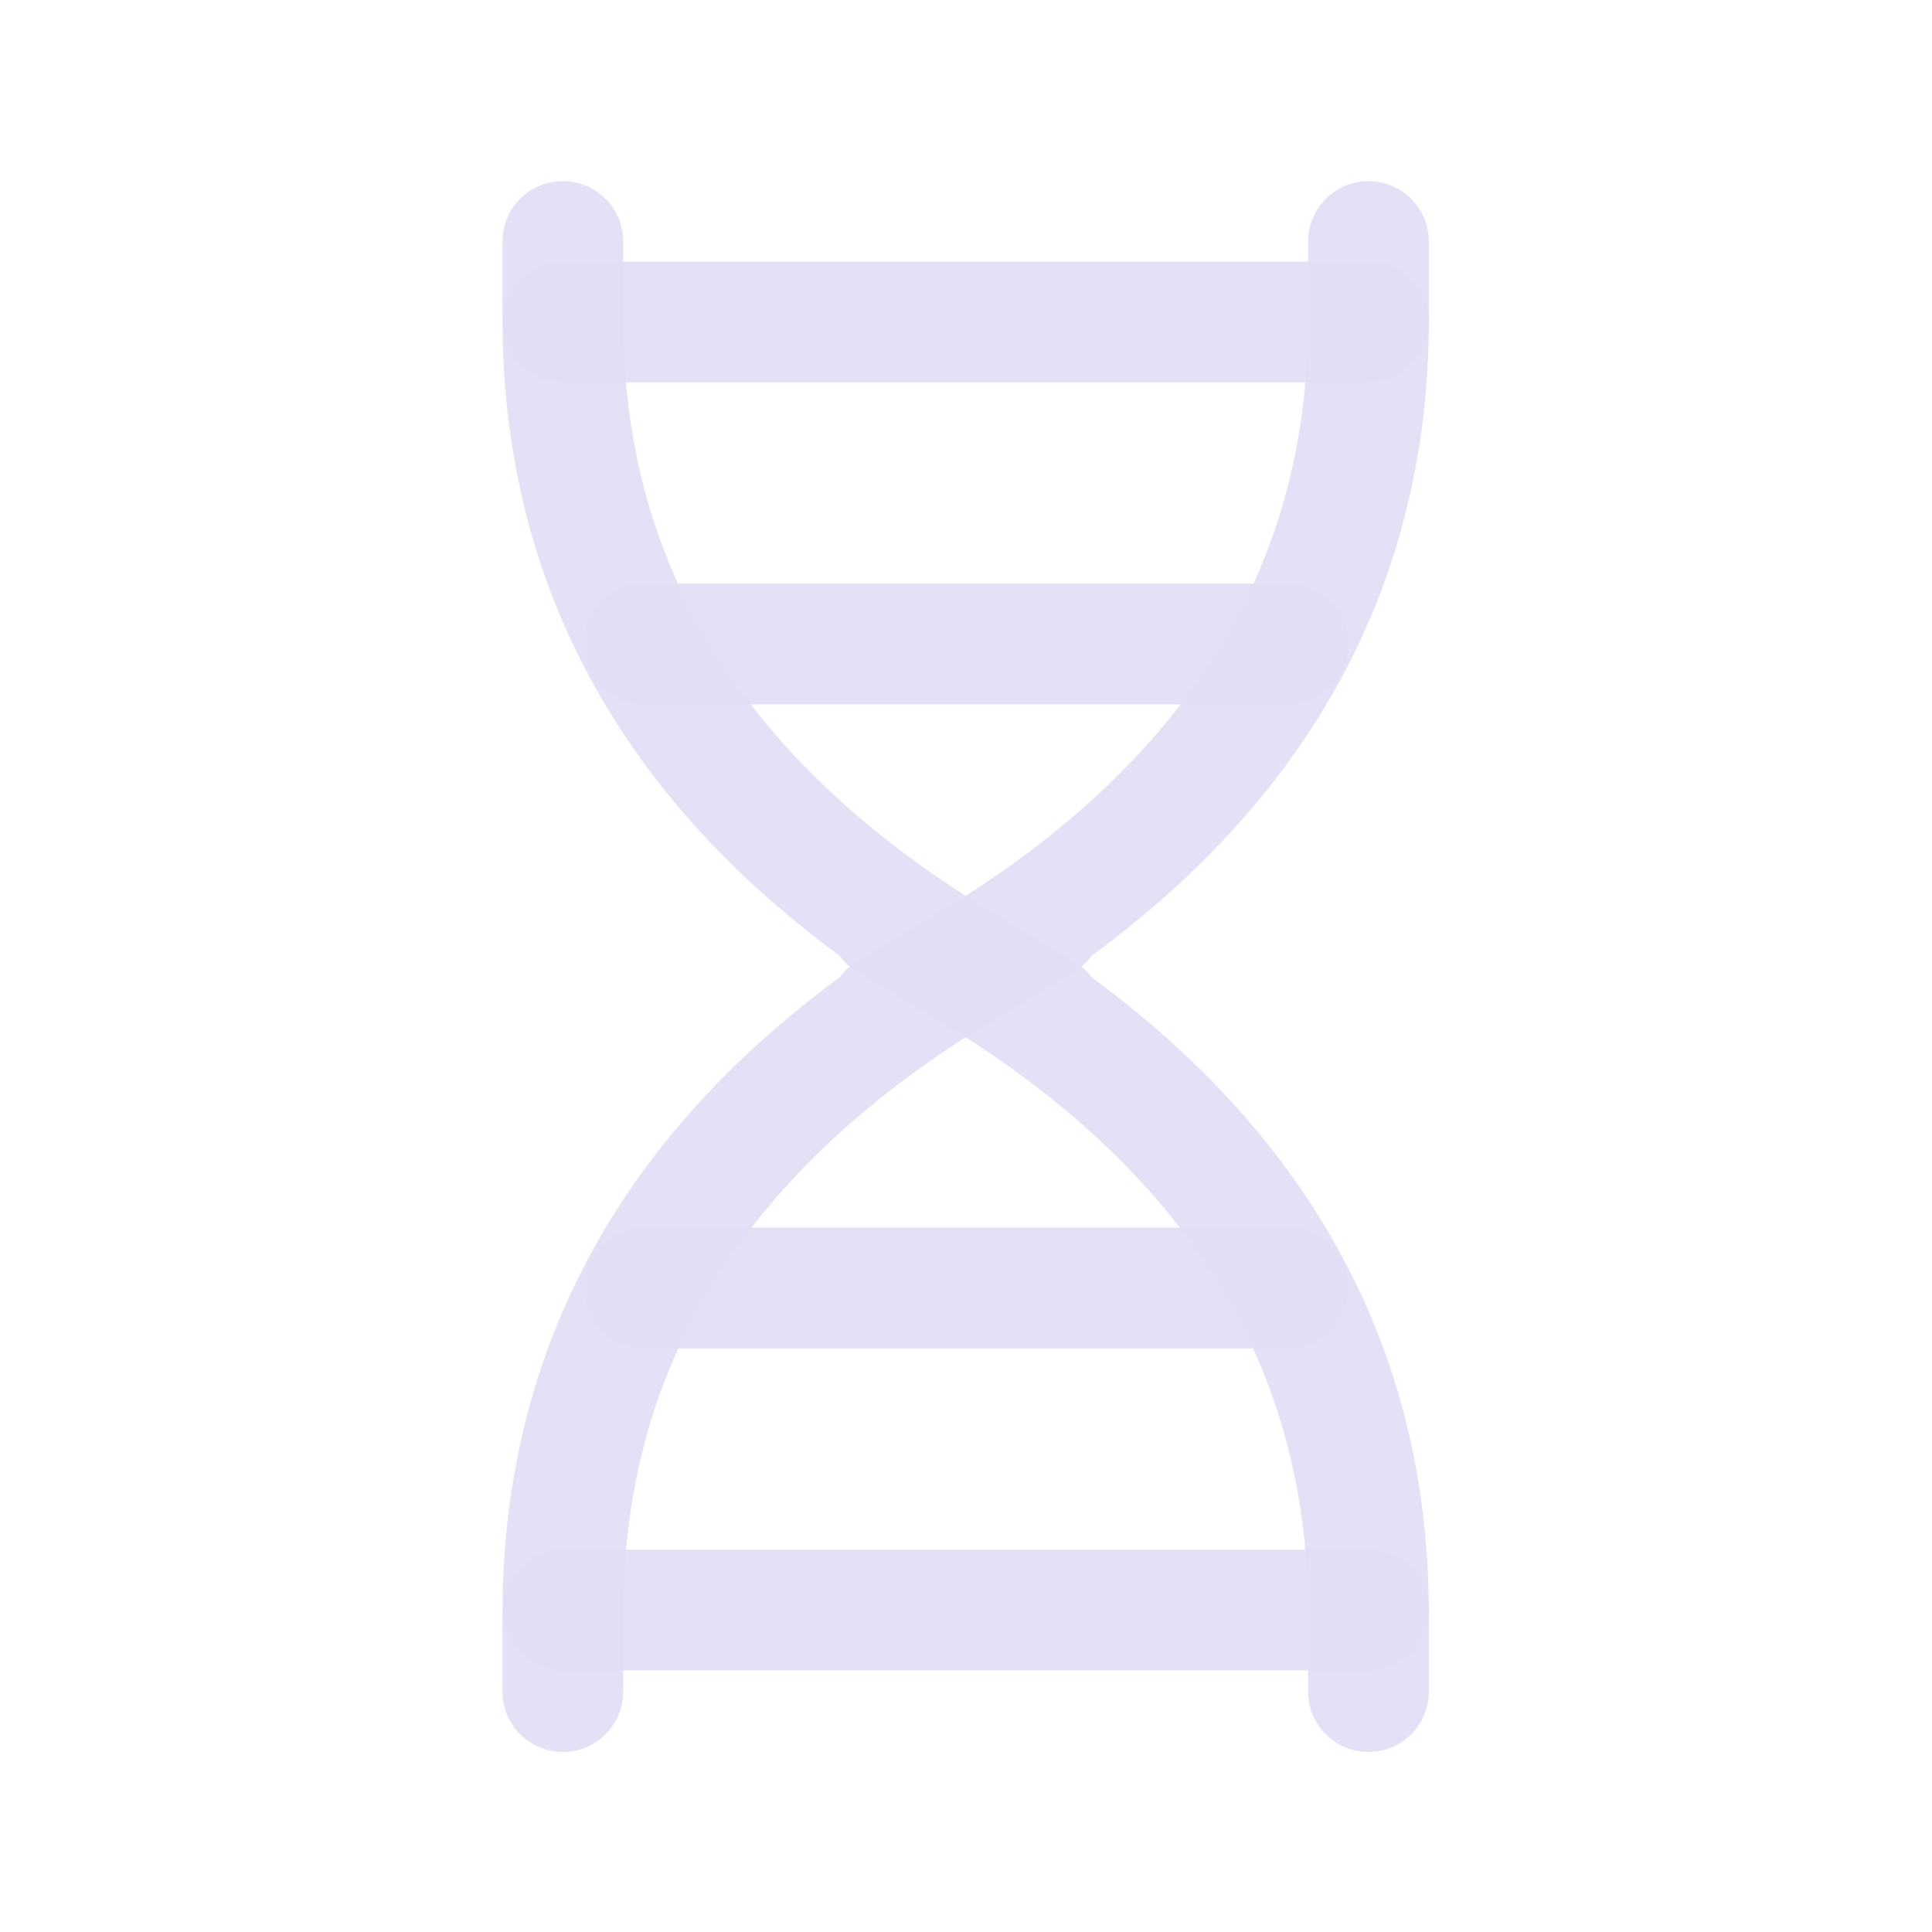 <svg width="24" height="24" viewBox="0 0 24 24" fill="none" xmlns="http://www.w3.org/2000/svg">
<path d="M17 3V4C16.99 7.352 15.32 10.023 11.992 12.014C8.664 14.004 15.328 10.009 12 12C8.672 13.99 7.003 16.662 6.992 20.014V21.014" stroke="#E1DEF5" stroke-opacity="0.9" stroke-width="1.5" stroke-linecap="round" stroke-linejoin="round"/>
<path d="M17 21.014V20.014C16.99 16.662 15.32 13.991 11.992 12C8.664 10.01 15.328 14.005 12 12.014C8.672 10.023 7.003 7.352 6.992 4V3" stroke="#E1DEF5" stroke-opacity="0.9" stroke-width="1.5" stroke-linecap="round" stroke-linejoin="round"/>
<path d="M7 4H17" stroke="#E1DEF5" stroke-opacity="0.9" stroke-width="1.5" stroke-linecap="round" stroke-linejoin="round"/>
<path d="M7 20H17" stroke="#E1DEF5" stroke-opacity="0.9" stroke-width="1.5" stroke-linecap="round" stroke-linejoin="round"/>
<path d="M8 8H16" stroke="#E1DEF5" stroke-opacity="0.9" stroke-width="1.5" stroke-linecap="round" stroke-linejoin="round"/>
<path d="M8 16H16" stroke="#E1DEF5" stroke-opacity="0.9" stroke-width="1.5" stroke-linecap="round" stroke-linejoin="round"/>
</svg>
